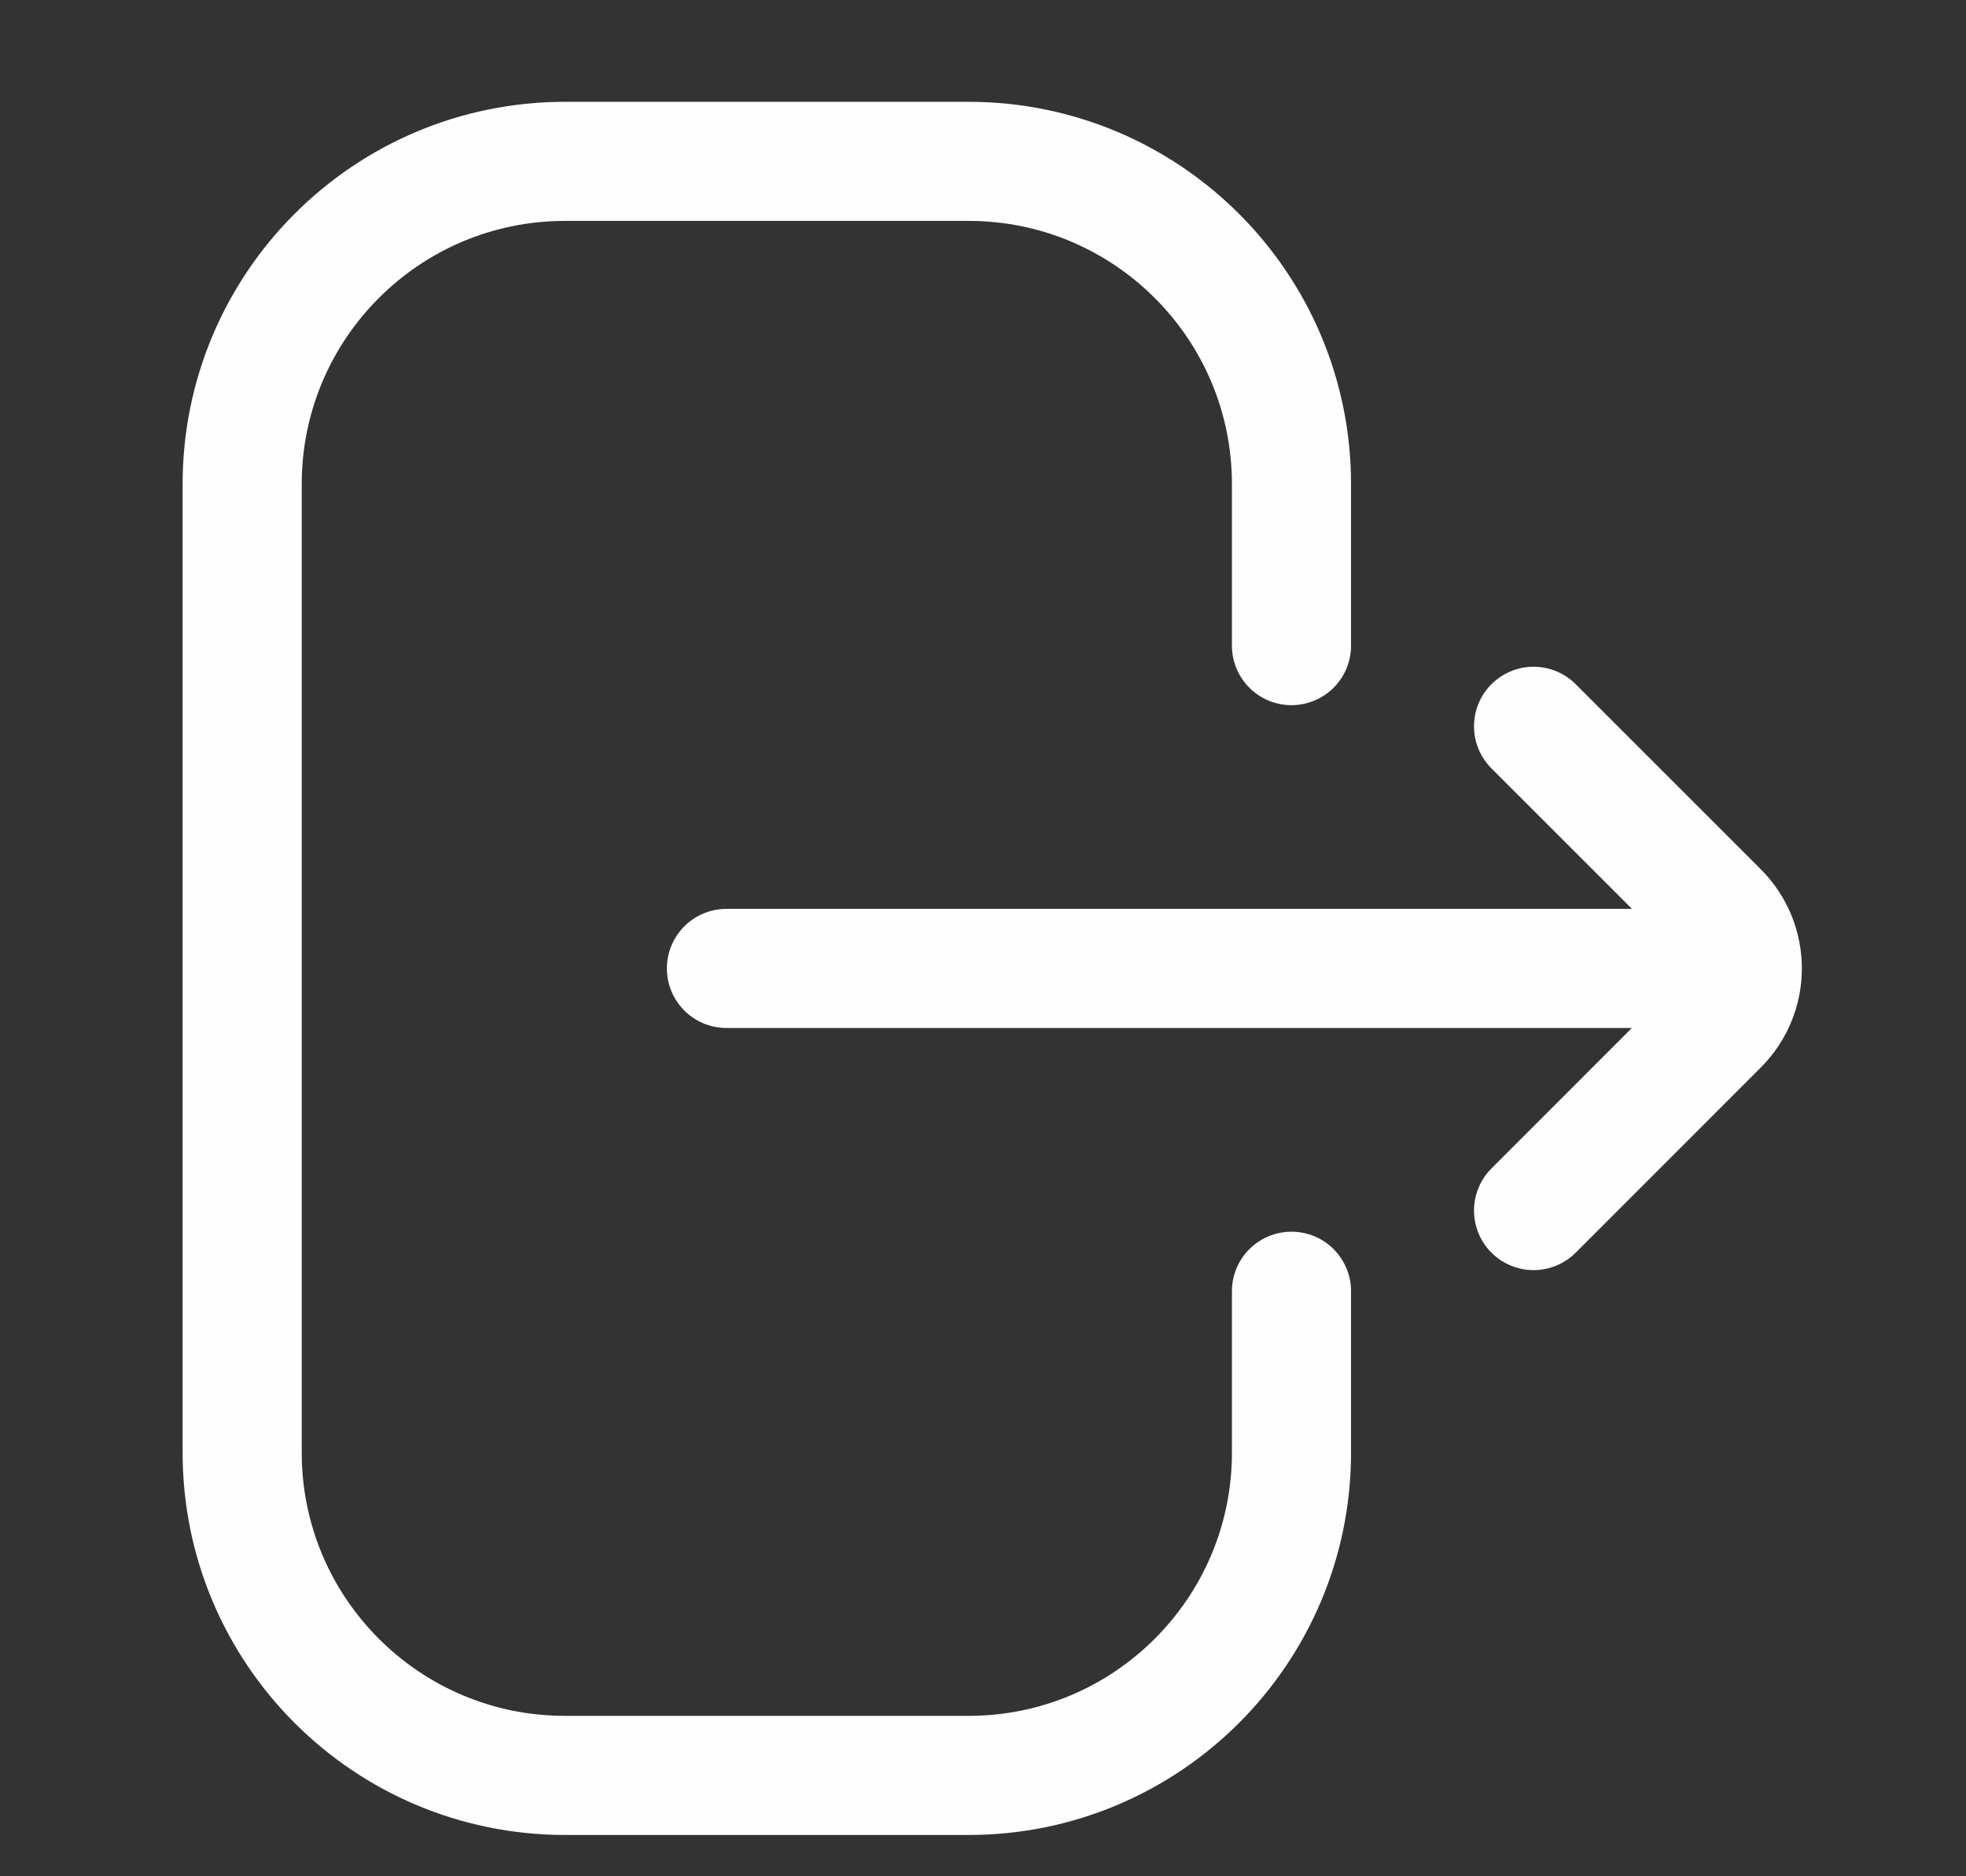 <svg width="22" height="21" viewBox="0 0 22 21" fill="none" xmlns="http://www.w3.org/2000/svg">
<rect x="0" y="0" width="22" height="21" fill="#333333" stroke="none"/>
<path d="M14.452 14.452V16.258C14.452 18.253 12.834 19.871 10.839 19.871H6.323C4.327 19.871 2.71 18.253 2.71 16.258V5.419C2.71 3.424 4.327 1.806 6.323 1.806H10.839C12.834 1.806 14.452 3.424 14.452 5.419V7.226" stroke="#FEFEFE" stroke-width="1.333" stroke-linecap="round"/>
<path d="M17.161 13.549L19.232 11.477C19.585 11.125 19.585 10.553 19.232 10.2L17.161 8.129" stroke="#FEFEFE" stroke-width="1.333" stroke-linecap="round"/>
<path d="M18.968 10.839L8.129 10.839" stroke="#FEFEFE" stroke-width="1.333" stroke-linecap="round"/>
</svg>
